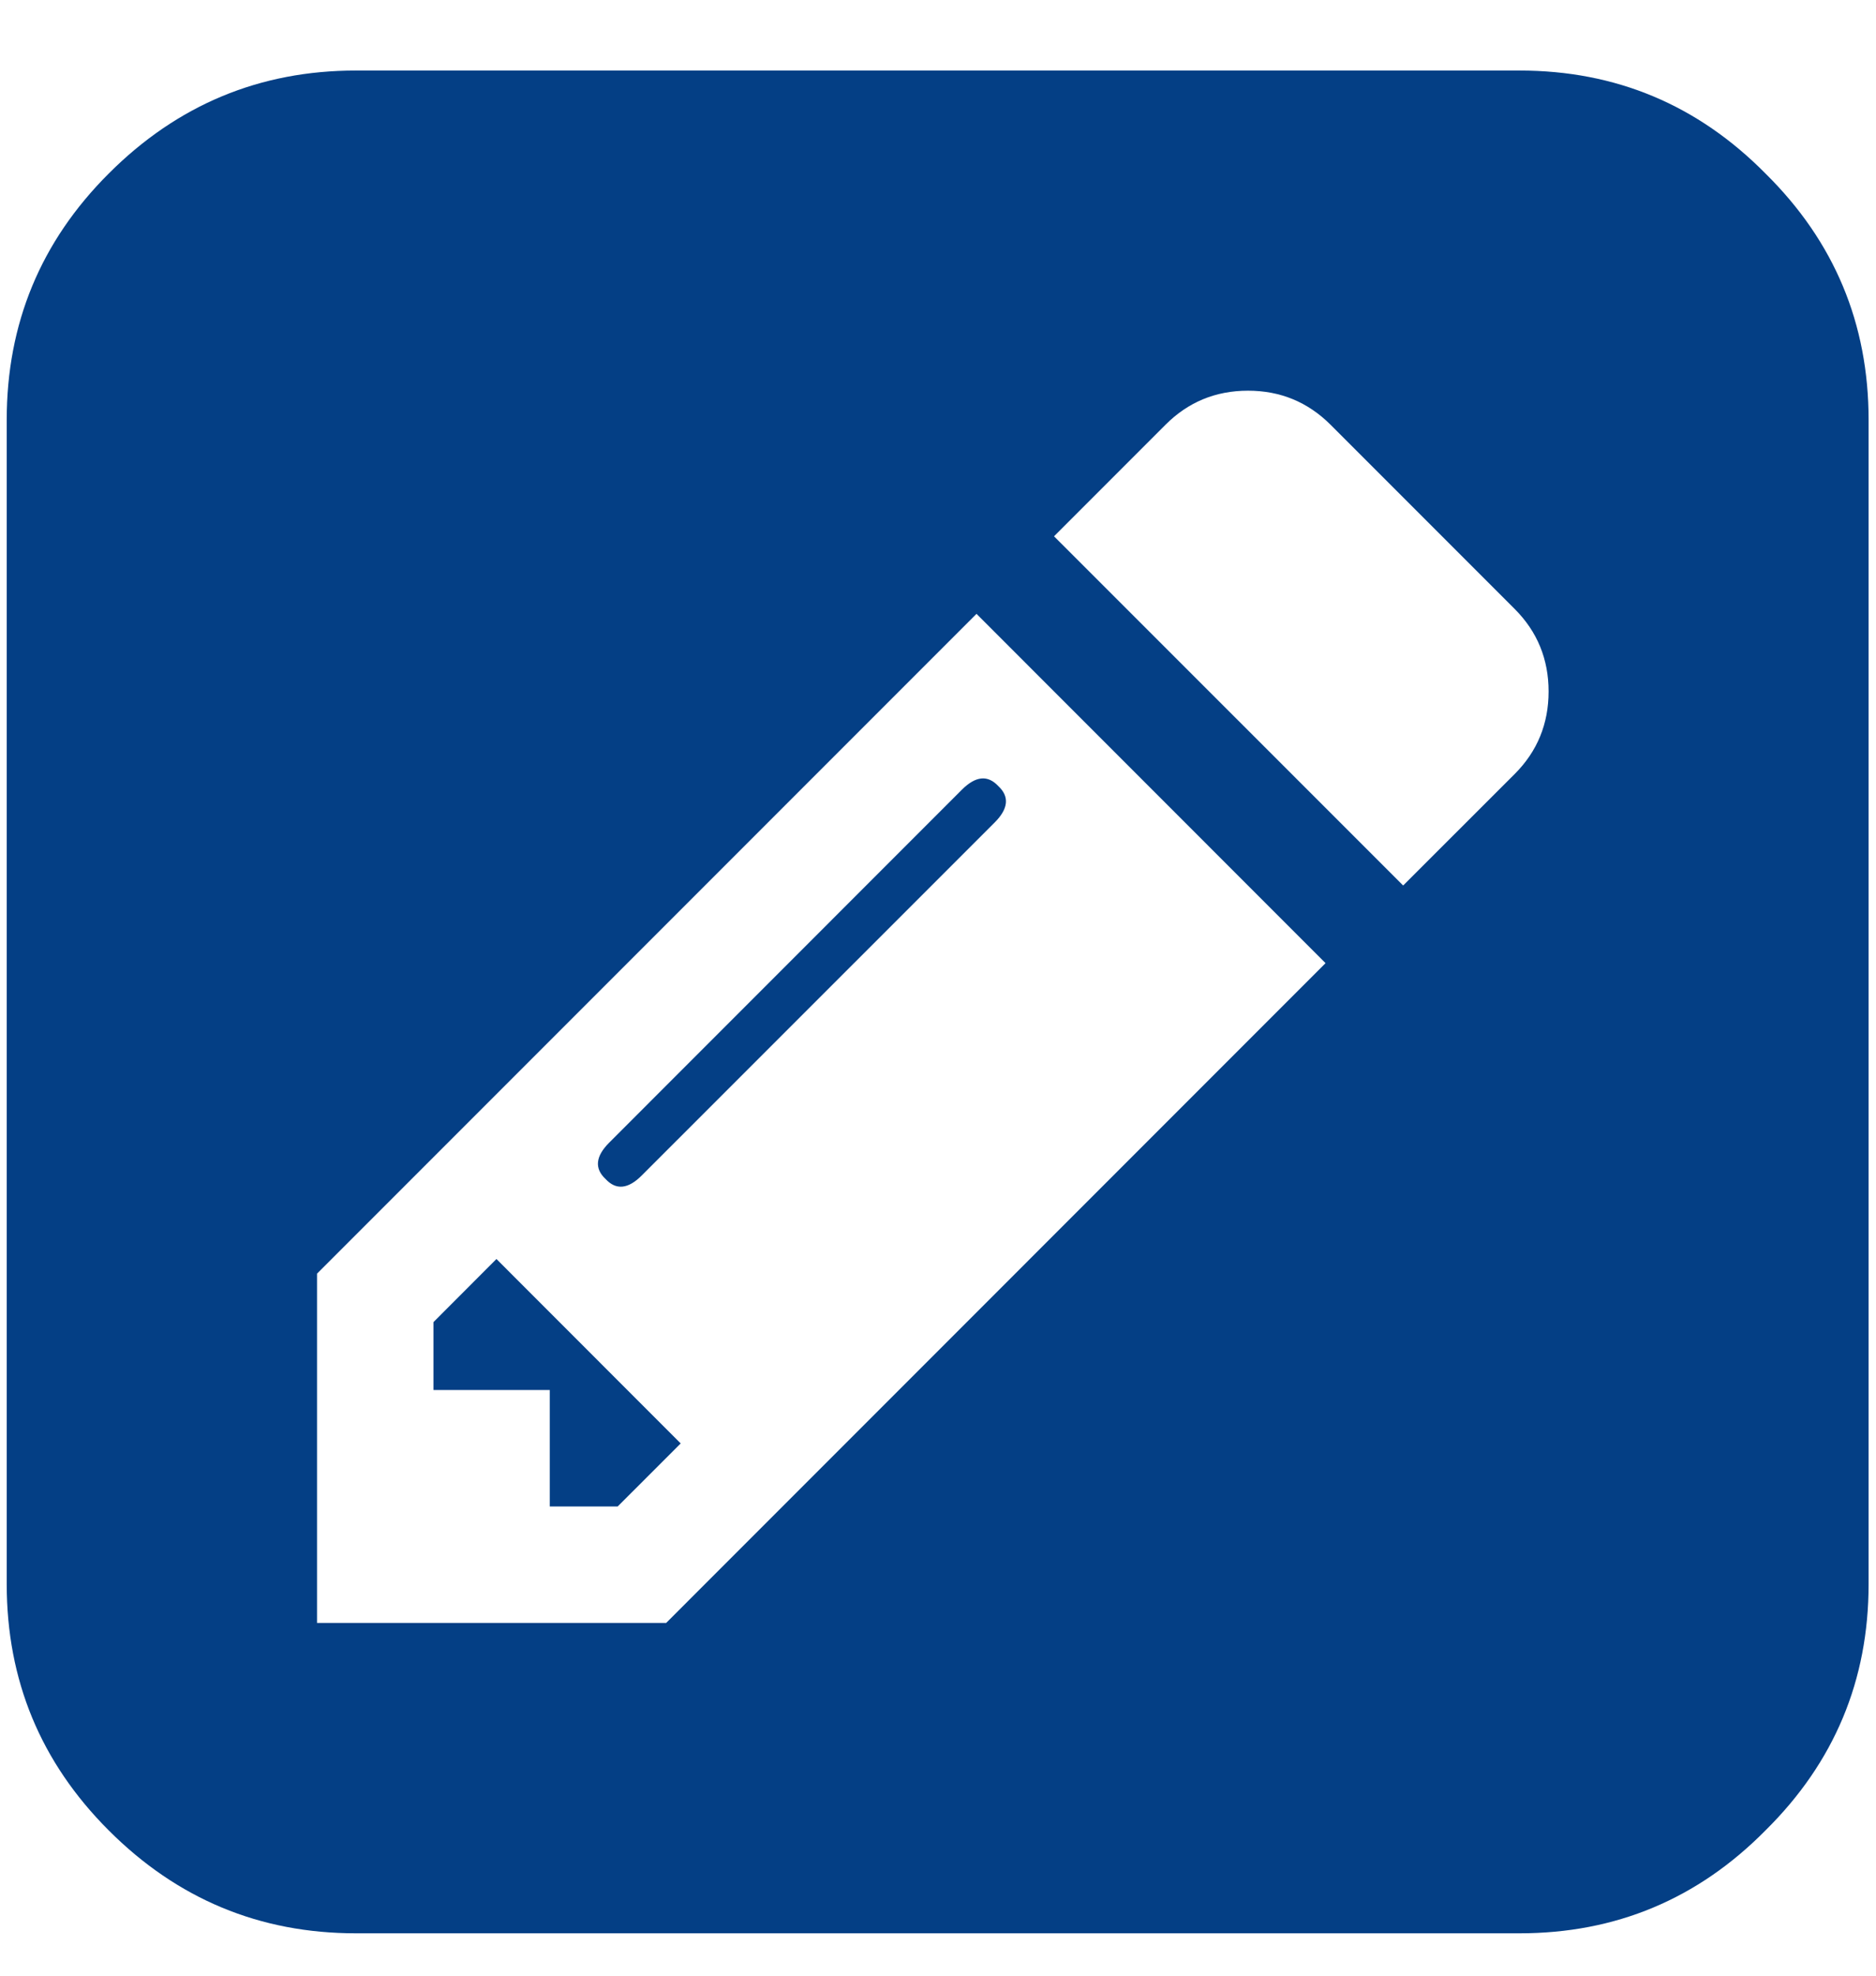 <svg width="19" height="20" viewBox="0 0 19 20" fill="none" xmlns="http://www.w3.org/2000/svg">
<path d="M5.028 12.745L6.894 14.612L6.256 15.25H5.568V14.071H4.39V13.384L5.028 12.745ZM10.111 7.958C10.225 8.064 10.213 8.187 10.074 8.326L6.501 11.898C6.362 12.038 6.239 12.05 6.133 11.935C6.019 11.829 6.031 11.706 6.17 11.567L9.742 7.994C9.882 7.855 10.004 7.843 10.111 7.958ZM6.747 16.429L13.425 9.75L9.89 6.214L3.211 12.893V16.429H6.747ZM14.211 8.964L15.341 7.835C15.57 7.606 15.684 7.327 15.684 7C15.684 6.673 15.57 6.394 15.341 6.165L13.475 4.299C13.245 4.07 12.967 3.955 12.64 3.955C12.312 3.955 12.034 4.07 11.805 4.299L10.675 5.429L14.211 8.964ZM18.925 4.25V16.036C18.925 17.01 18.578 17.84 17.882 18.528C17.195 19.224 16.364 19.571 15.39 19.571H3.604C2.63 19.571 1.795 19.224 1.1 18.528C0.412 17.84 0.068 17.01 0.068 16.036V4.25C0.068 3.276 0.412 2.445 1.1 1.758C1.795 1.062 2.63 0.714 3.604 0.714H15.39C16.364 0.714 17.195 1.062 17.882 1.758C18.578 2.445 18.925 3.276 18.925 4.25Z" fill="#043F85"/>
</svg>
